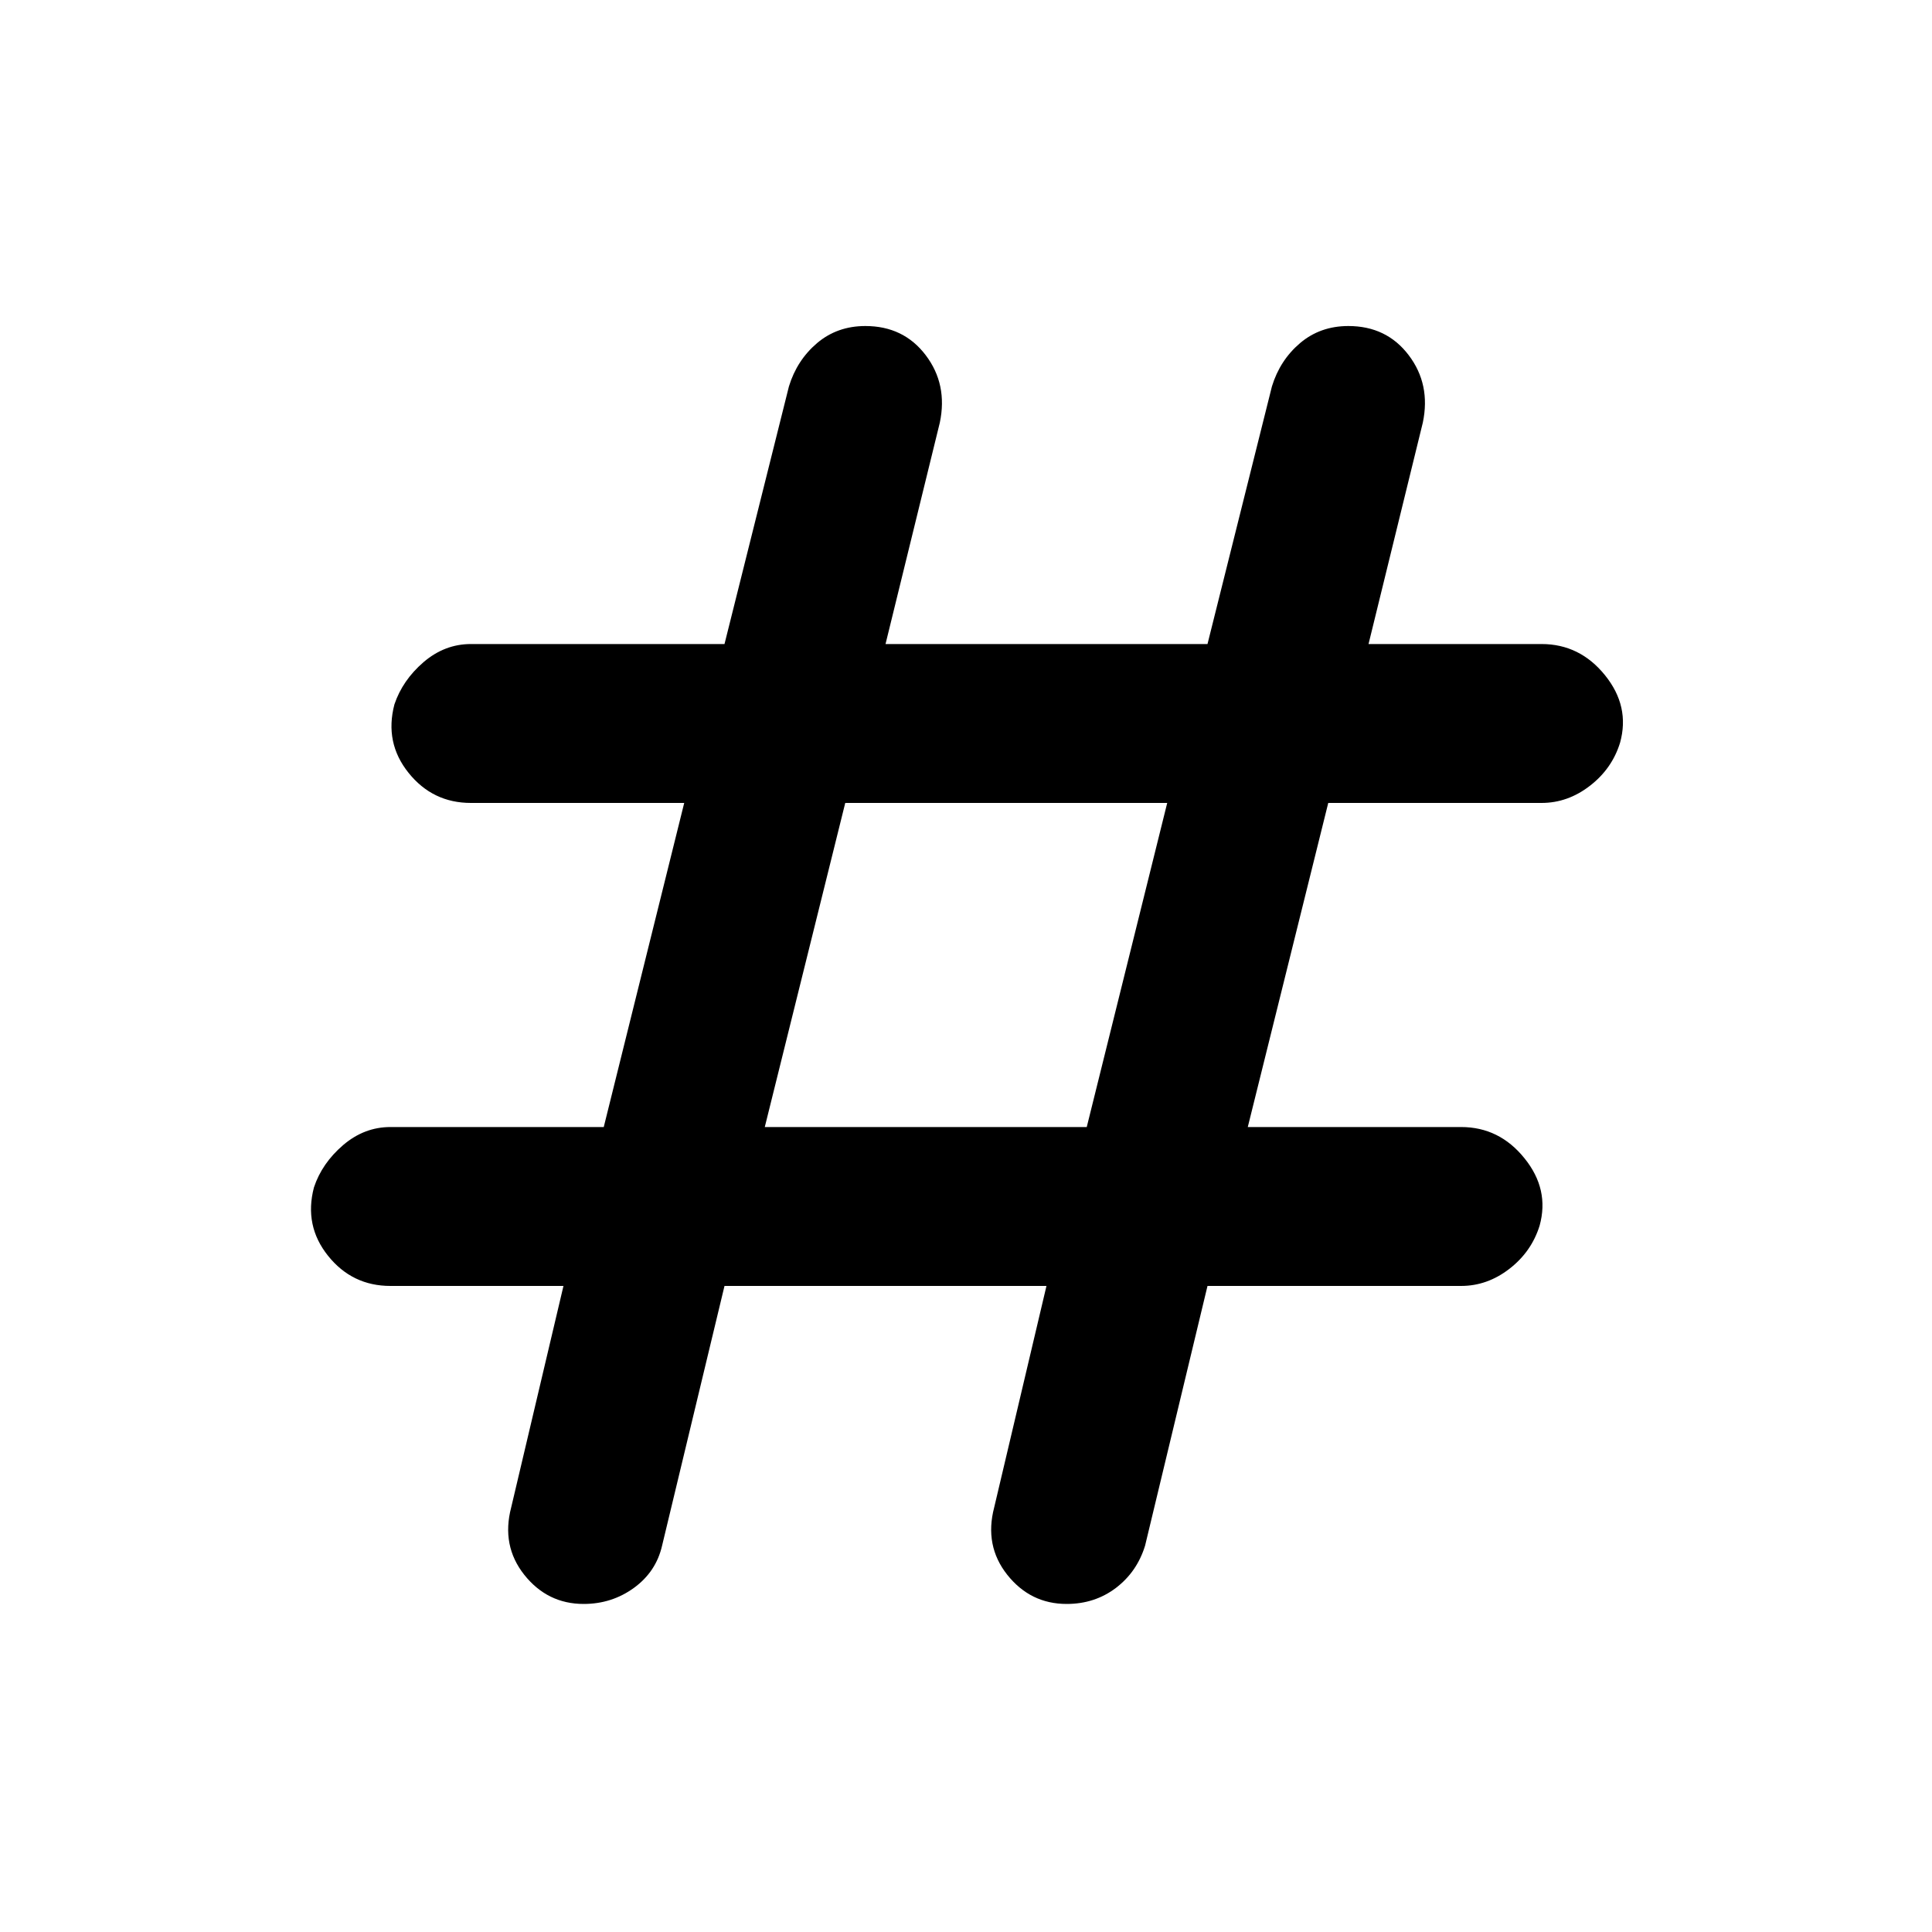 <svg xmlns="http://www.w3.org/2000/svg" height="20" width="20"><path d="M6.042 16.604Q5.667 16.604 5.427 16.302Q5.188 16 5.292 15.604L5.833 13.312H4.042Q3.646 13.312 3.396 13Q3.146 12.688 3.25 12.292Q3.333 12.042 3.552 11.854Q3.771 11.667 4.042 11.667H6.25L7.083 8.312H4.875Q4.479 8.312 4.229 8Q3.979 7.688 4.083 7.292Q4.167 7.042 4.385 6.854Q4.604 6.667 4.875 6.667H7.5L8.167 4Q8.25 3.729 8.458 3.552Q8.667 3.375 8.958 3.375Q9.354 3.375 9.583 3.677Q9.812 3.979 9.729 4.375L9.167 6.667H12.5L13.167 4Q13.25 3.729 13.458 3.552Q13.667 3.375 13.958 3.375Q14.354 3.375 14.583 3.677Q14.812 3.979 14.729 4.375L14.167 6.667H15.958Q16.354 6.667 16.615 6.99Q16.875 7.312 16.771 7.688Q16.688 7.958 16.458 8.135Q16.229 8.312 15.958 8.312H13.75L12.917 11.667H15.125Q15.521 11.667 15.781 11.99Q16.042 12.312 15.938 12.688Q15.854 12.958 15.625 13.135Q15.396 13.312 15.125 13.312H12.5L11.854 16Q11.771 16.271 11.552 16.438Q11.333 16.604 11.042 16.604Q10.667 16.604 10.427 16.302Q10.188 16 10.292 15.604L10.833 13.312H7.5L6.854 16Q6.792 16.271 6.562 16.438Q6.333 16.604 6.042 16.604ZM7.917 11.667H11.25L12.083 8.312H8.75Z"/></svg>